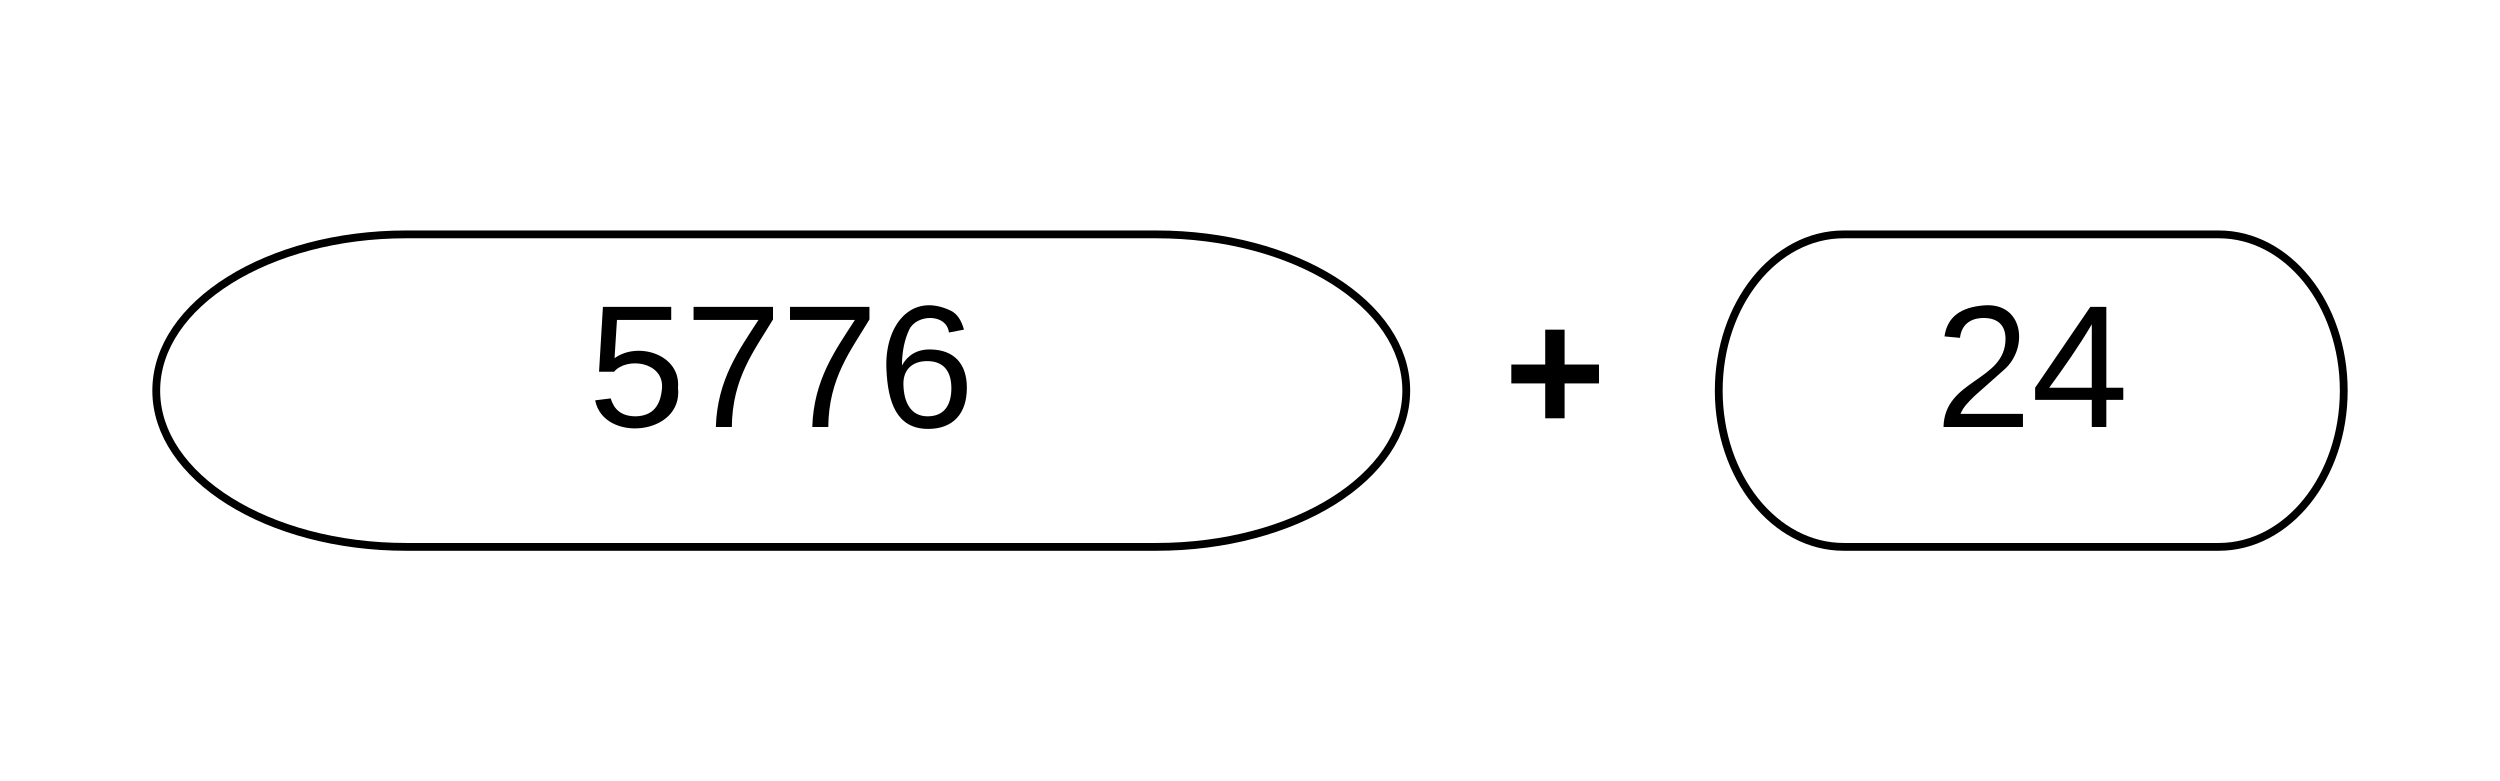 <svg xmlns="http://www.w3.org/2000/svg" xmlns:xlink="http://www.w3.org/1999/xlink"  width="320"
     height="100">
    <g transform="translate(-100 -110)">
        <path d="M248 140c17.67 0 32 8.95 32 20s-14.33 20-32 20h-96c-17.67 0-32-8.95-32-20s14.33-20 32-20z"
              stroke="#000000" fill-opacity="0"/>
        <use xlink:href="#a" transform="matrix(1,0,0,1,125,145) translate(50.314 19.653)"/>
        <path d="M384 140c8.84 0 16 8.95 16 20s-7.16 20-16 20h-48c-8.84 0-16-8.95-16-20s7.16-20 16-20z" stroke="#000000"
              fill-opacity="0"/>
        <use xlink:href="#b" transform="matrix(1,0,0,1,325,145) translate(22.654 19.653)"/>
        <path d="M249 136a6 6 0 0 1 6-6h88a6 6 0 0 1 6 6v48a6 6 0 0 1-6 6h-88a6 6 0 0 1-6-6z" stroke="#000"
              stroke-opacity="0" fill="#fff" fill-opacity="0"/>
        <use xlink:href="#c" transform="matrix(1,0,0,1,254,135) translate(38.519 30.278)"/>
        <defs>
            <path fill="#000000"
                  d="M54-142c48-35 137-8 131 61C196 18 31 33 14-55l32-4c7 23 22 37 52 37 35-1 51-22 54-58 4-55-73-65-99-34H22l8-134h141v27H59"
                  id="d"/>
            <path fill="#000000" d="M64 0c3-98 48-159 88-221H18v-27h164v26C143-157 98-101 97 0H64" id="e"/>
            <path fill="#000000"
                  d="M110-160c48 1 74 30 74 79 0 53-28 85-80 85-65 0-83-55-86-122-5-90 50-162 133-122 14 7 22 21 27 39l-31 6c-5-40-67-38-82-6-9 19-15 44-15 74 11-20 30-34 60-33zm-7 138c34 0 49-23 49-58s-16-56-50-56c-29 0-50 16-49 49 1 36 15 65 50 65"
                  id="f"/>
            <g id="a">
                <use transform="matrix(0.062,0,0,0.062,0,0)" xlink:href="#d"/>
                <use transform="matrix(0.062,0,0,0.062,12.346,0)"
                     xlink:href="#e"/>
                <use transform="matrix(0.062,0,0,0.062,24.691,0)"
                     xlink:href="#e"/>
                <use transform="matrix(0.062,0,0,0.062,37.037,0)"
                     xlink:href="#f"/>
            </g>
            <path fill="#000000"
                  d="M101-251c82-7 93 87 43 132L82-64C71-53 59-42 53-27h129V0H18c2-99 128-94 128-182 0-28-16-43-45-43s-46 15-49 41l-32-3c6-41 34-60 81-64"
                  id="g"/>
            <path fill="#000000"
                  d="M155-56V0h-30v-56H8v-25l114-167h33v167h35v25h-35zm-30-156c-27 46-58 90-88 131h88v-131" id="h"/>
            <g id="b">
                <use transform="matrix(0.062,0,0,0.062,0,0)" xlink:href="#g"/>
                <use transform="matrix(0.062,0,0,0.062,12.346,0)"
                     xlink:href="#h"/>
            </g>
            <path fill="#000000" d="M125-100v72H85v-72H15v-39h70v-72h40v72h71v39h-71" id="i"/>
            <use transform="matrix(0.062,0,0,0.062,0,0)" xlink:href="#i" id="c"/>
        </defs>
    </g>
</svg>